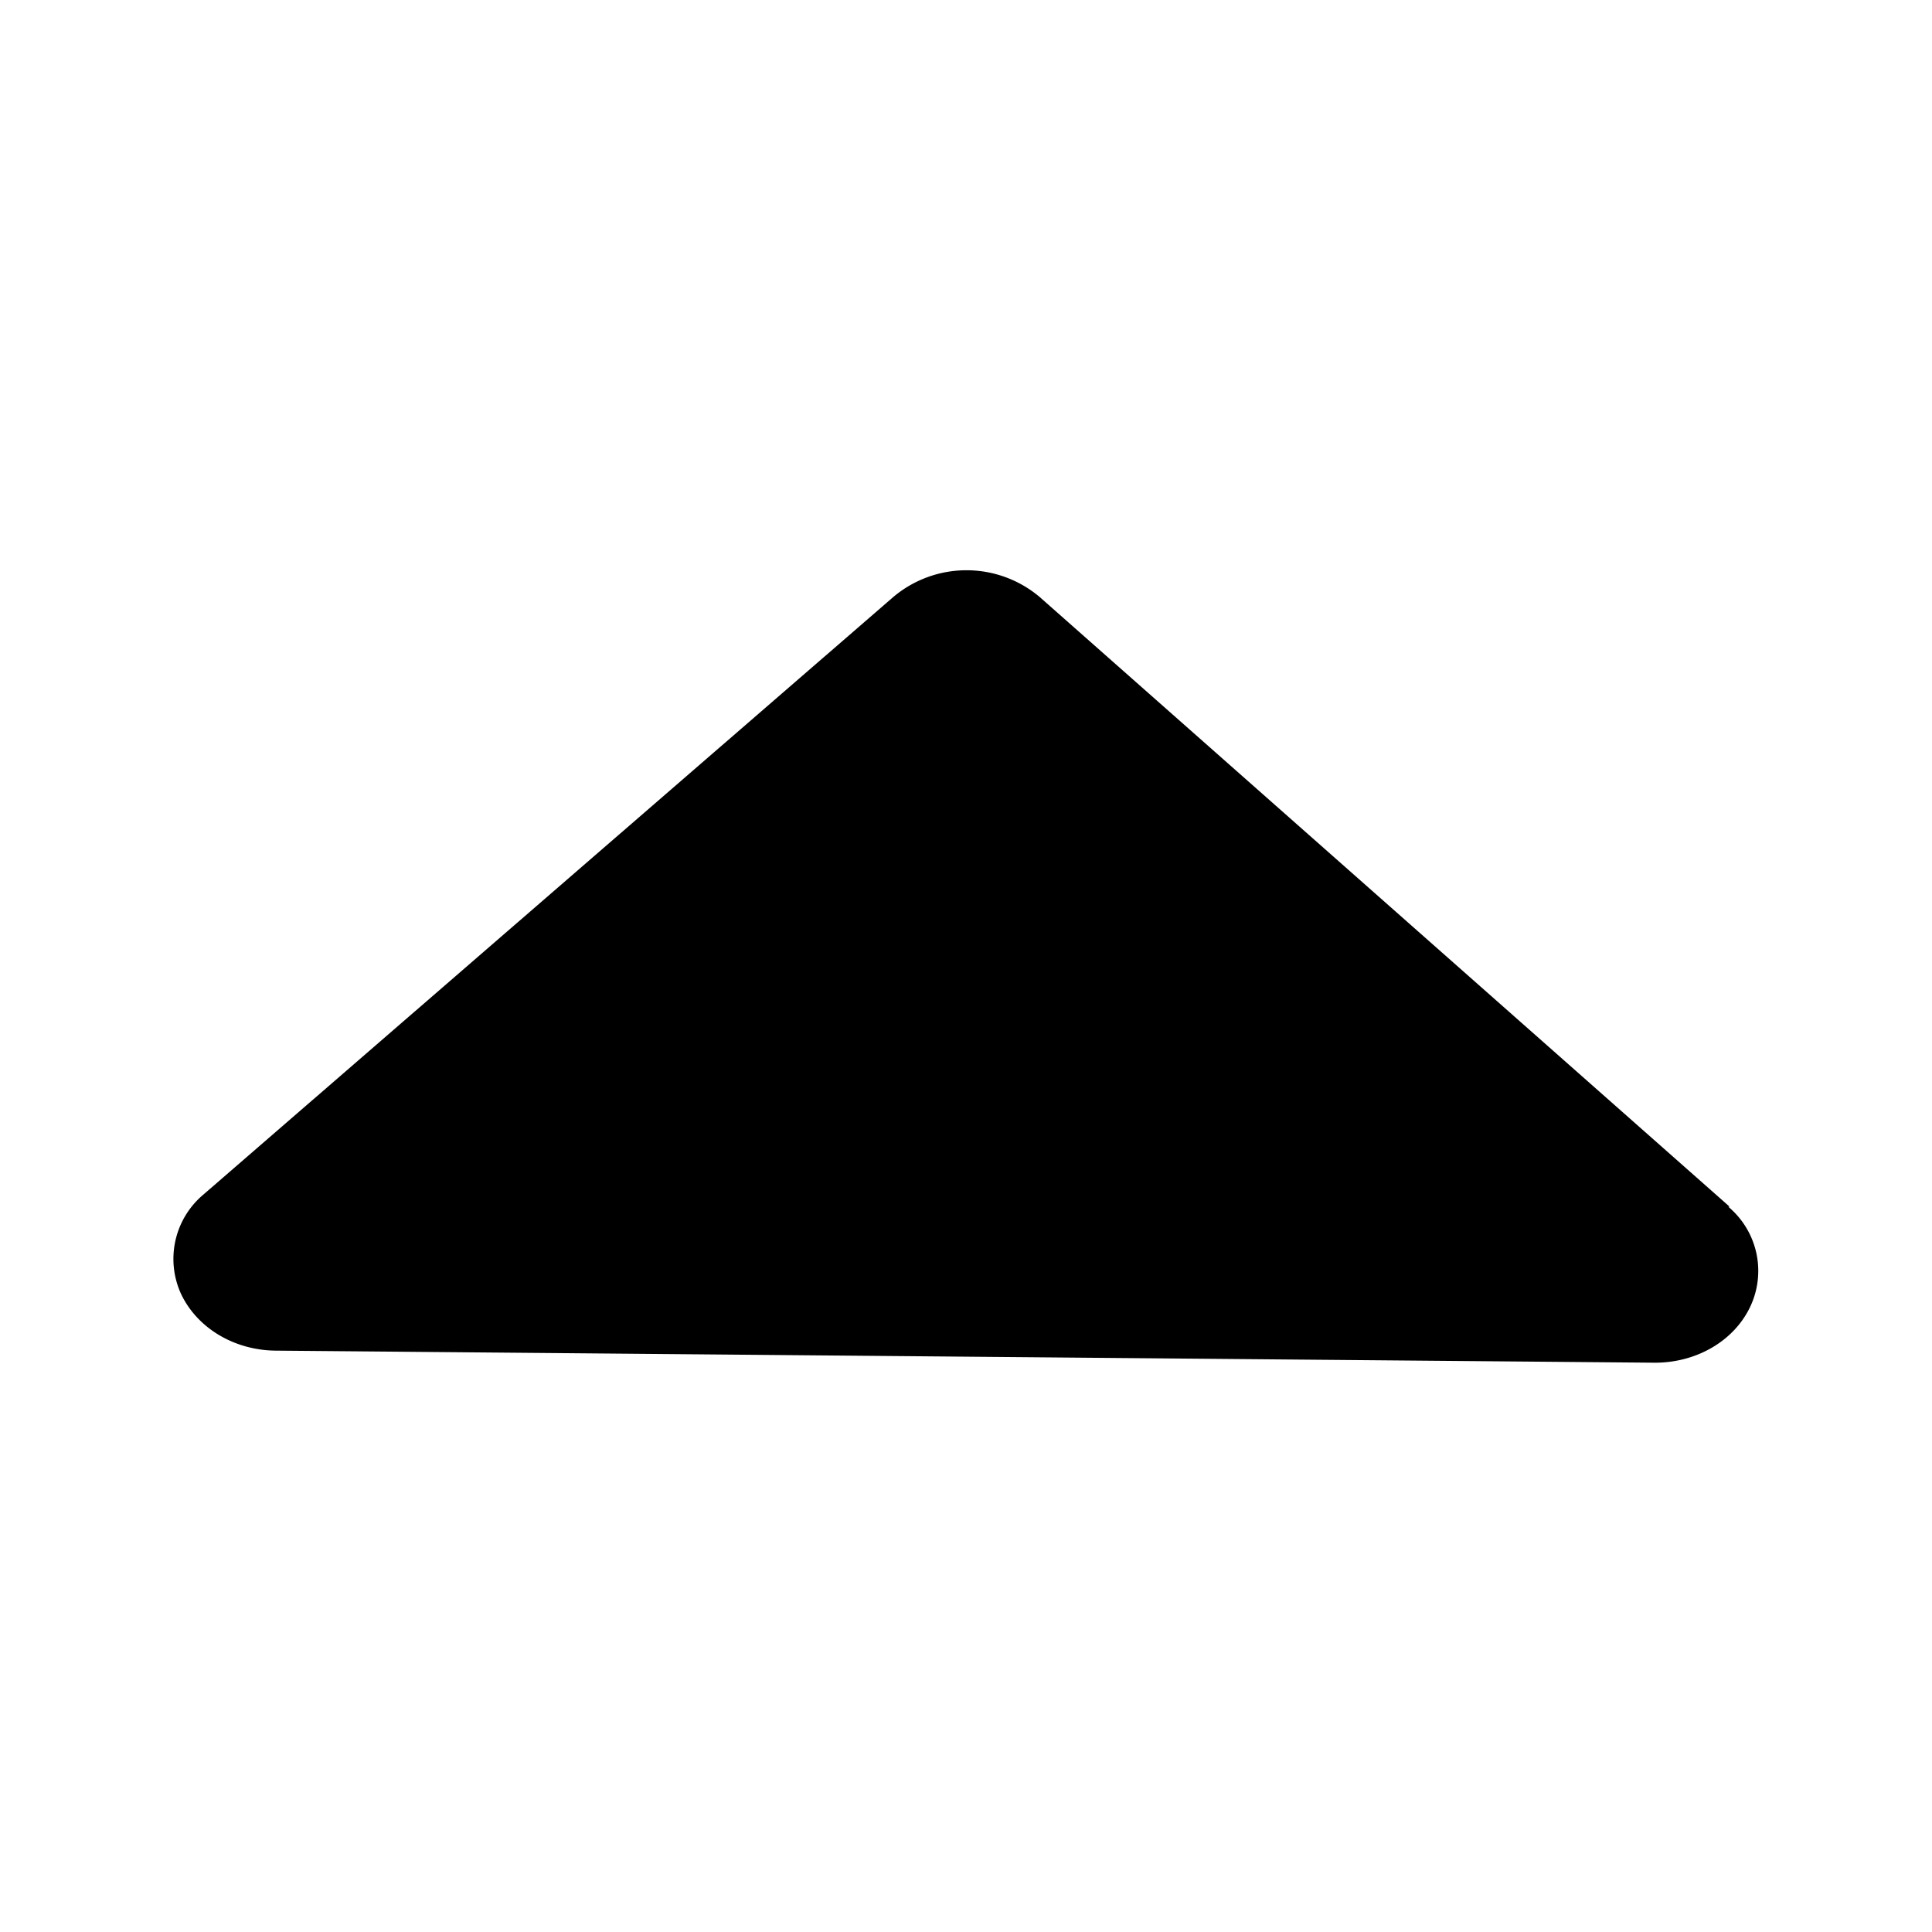 <svg xmlns="http://www.w3.org/2000/svg" width="24" height="24" fill="none"><path fill="#000" d="m21.486 14.99-8.571-7.574a1.41 1.41 0 0 0-1.818 0l-8.57 7.423a1.044 1.044 0 0 0-.28 1.23c.197.423.656.703 1.174.709l17.138.15c.52 0 .986-.274 1.185-.7a1.04 1.04 0 0 0-.275-1.238z"/></svg>